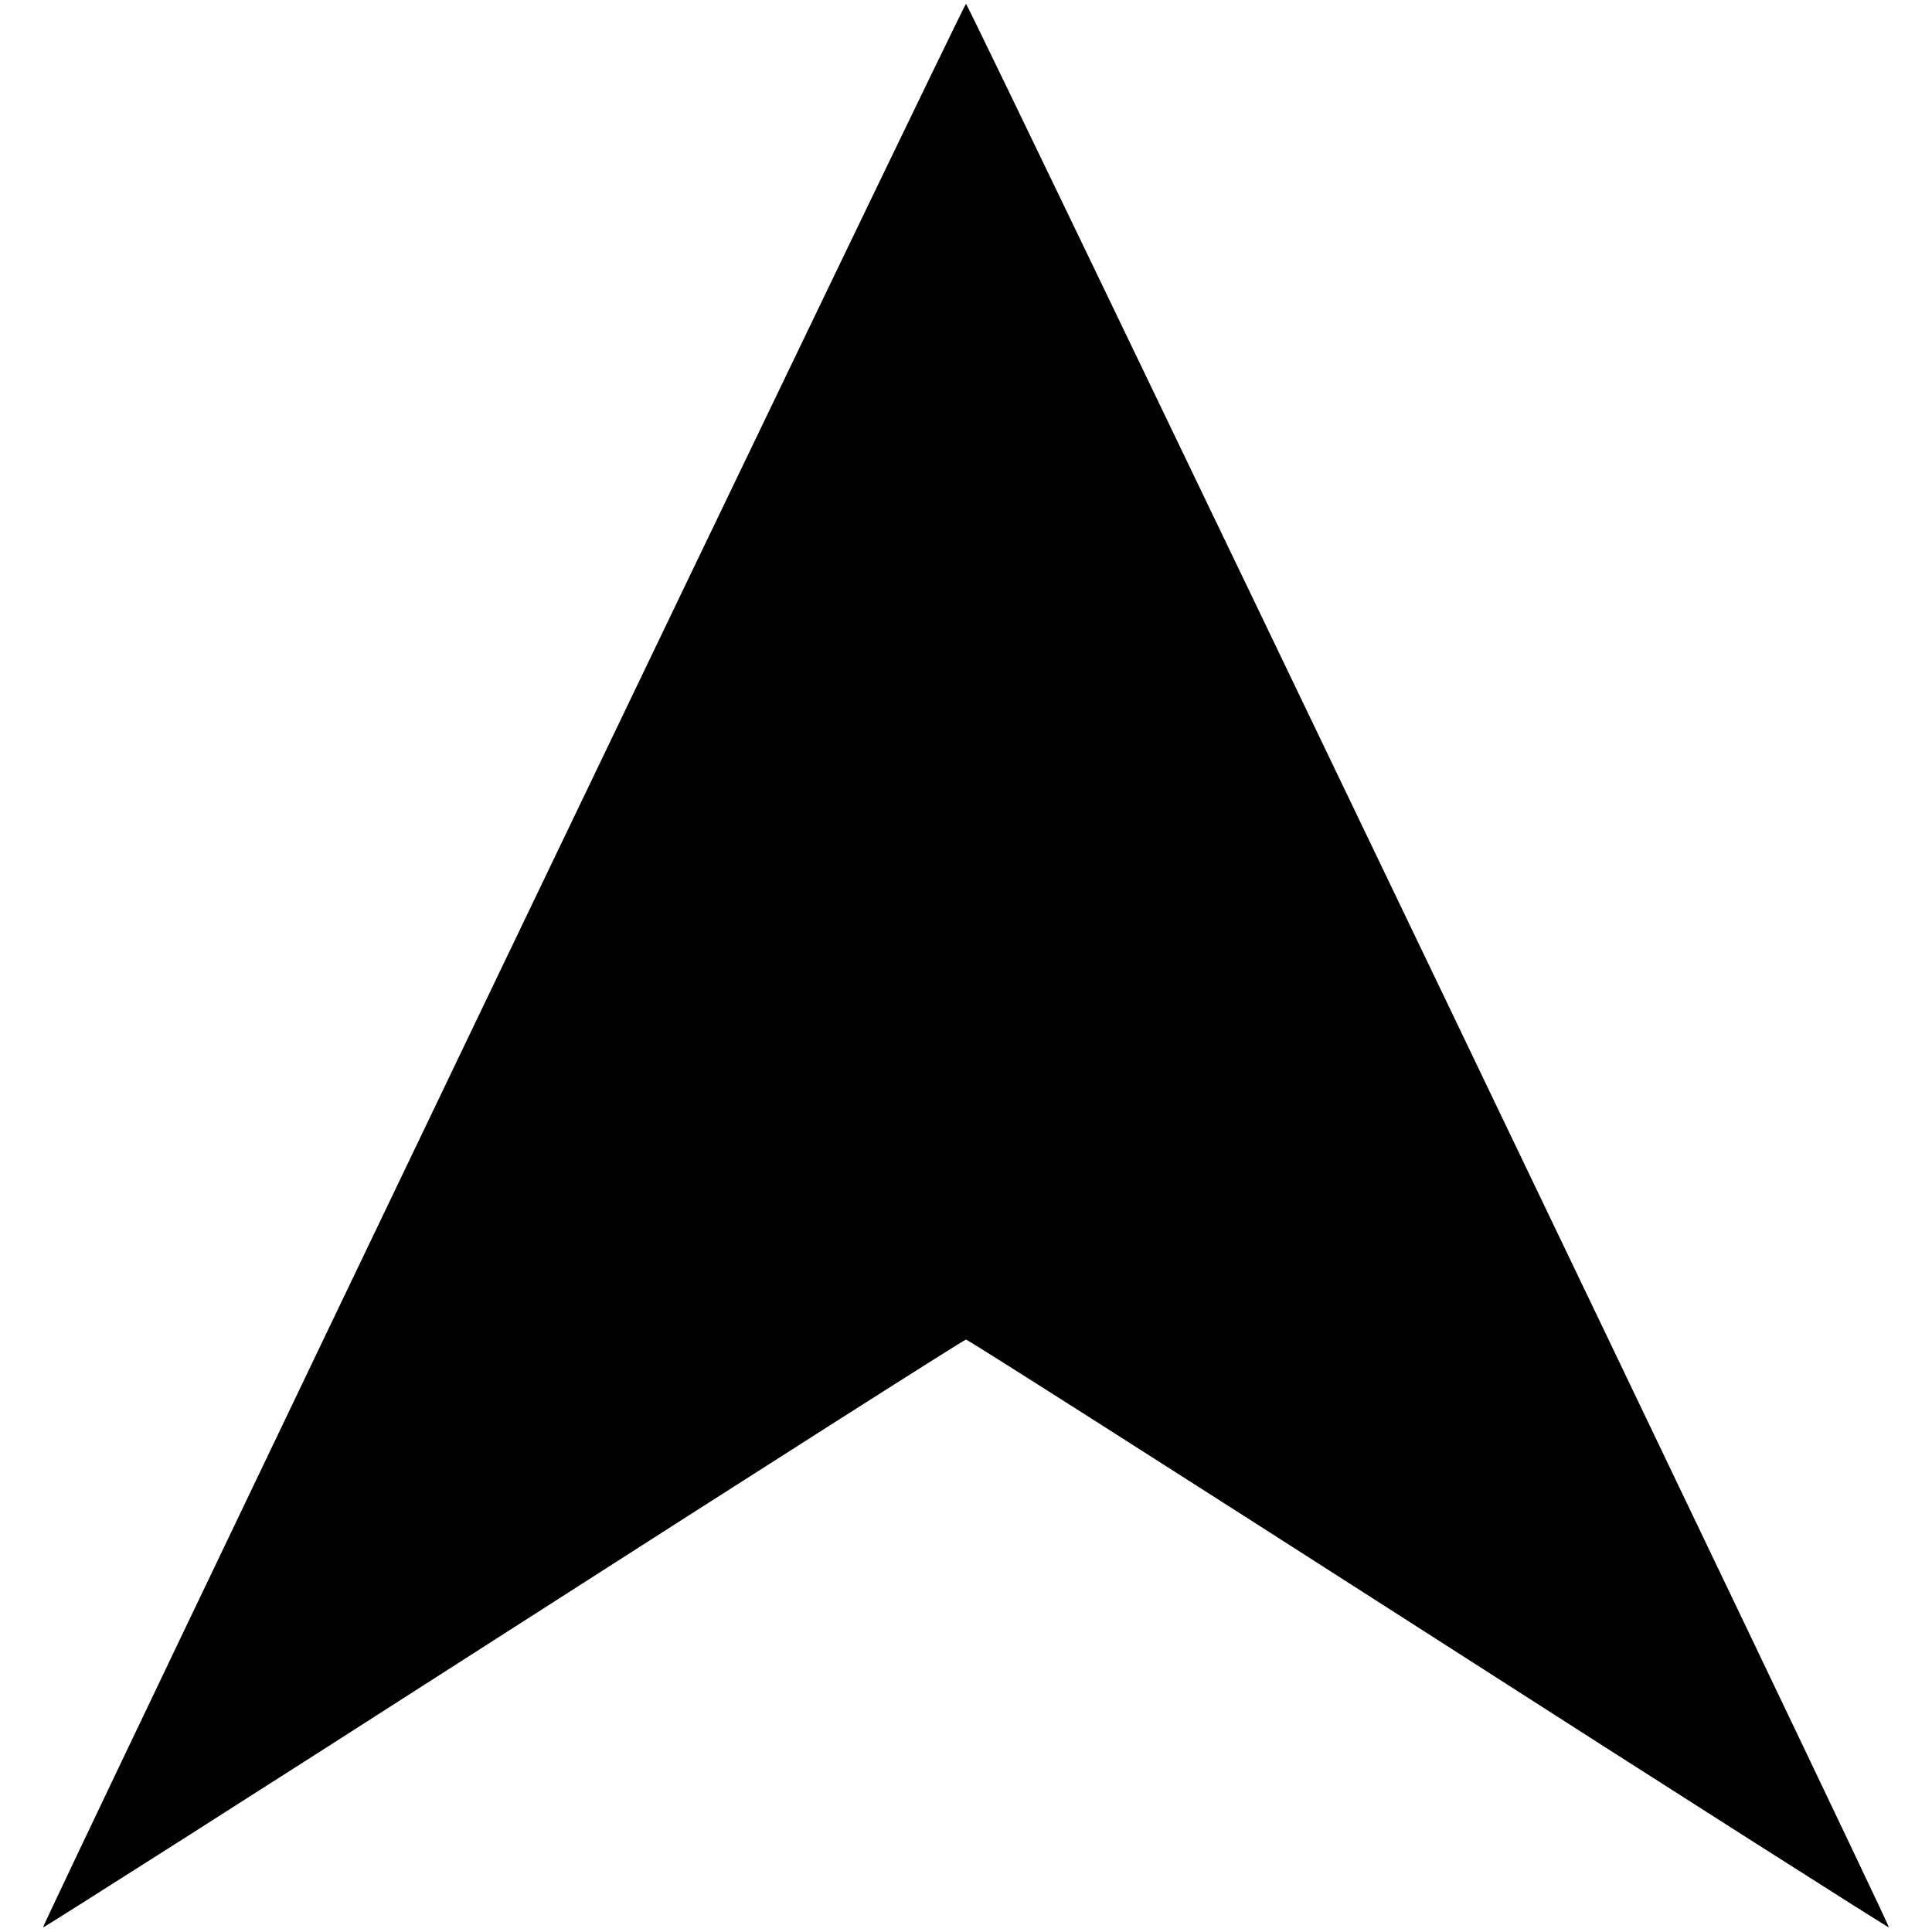 <?xml version="1.0" standalone="no"?>
<!DOCTYPE svg PUBLIC "-//W3C//DTD SVG 20010904//EN"
 "http://www.w3.org/TR/2001/REC-SVG-20010904/DTD/svg10.dtd">
<svg version="1.0" xmlns="http://www.w3.org/2000/svg"
 width="512pt" height="512pt" viewBox="0 0 512 512"
 preserveAspectRatio="xMidYMid meet">

<g transform="translate(0,512) scale(0.1,-0.1)"
fill="#000000" stroke="none">
<path d="M1333 2563 c-672 -1401 -1221 -2549 -1219 -2551 2 -1 551 348 1221
778 669 429 1220 780 1225 780 5 0 556 -351 1225 -780 670 -430 1219 -779
1221 -778 4 5 -2440 5098 -2446 5098 -3 0 -555 -1146 -1227 -2547z"/>
</g>
</svg>
